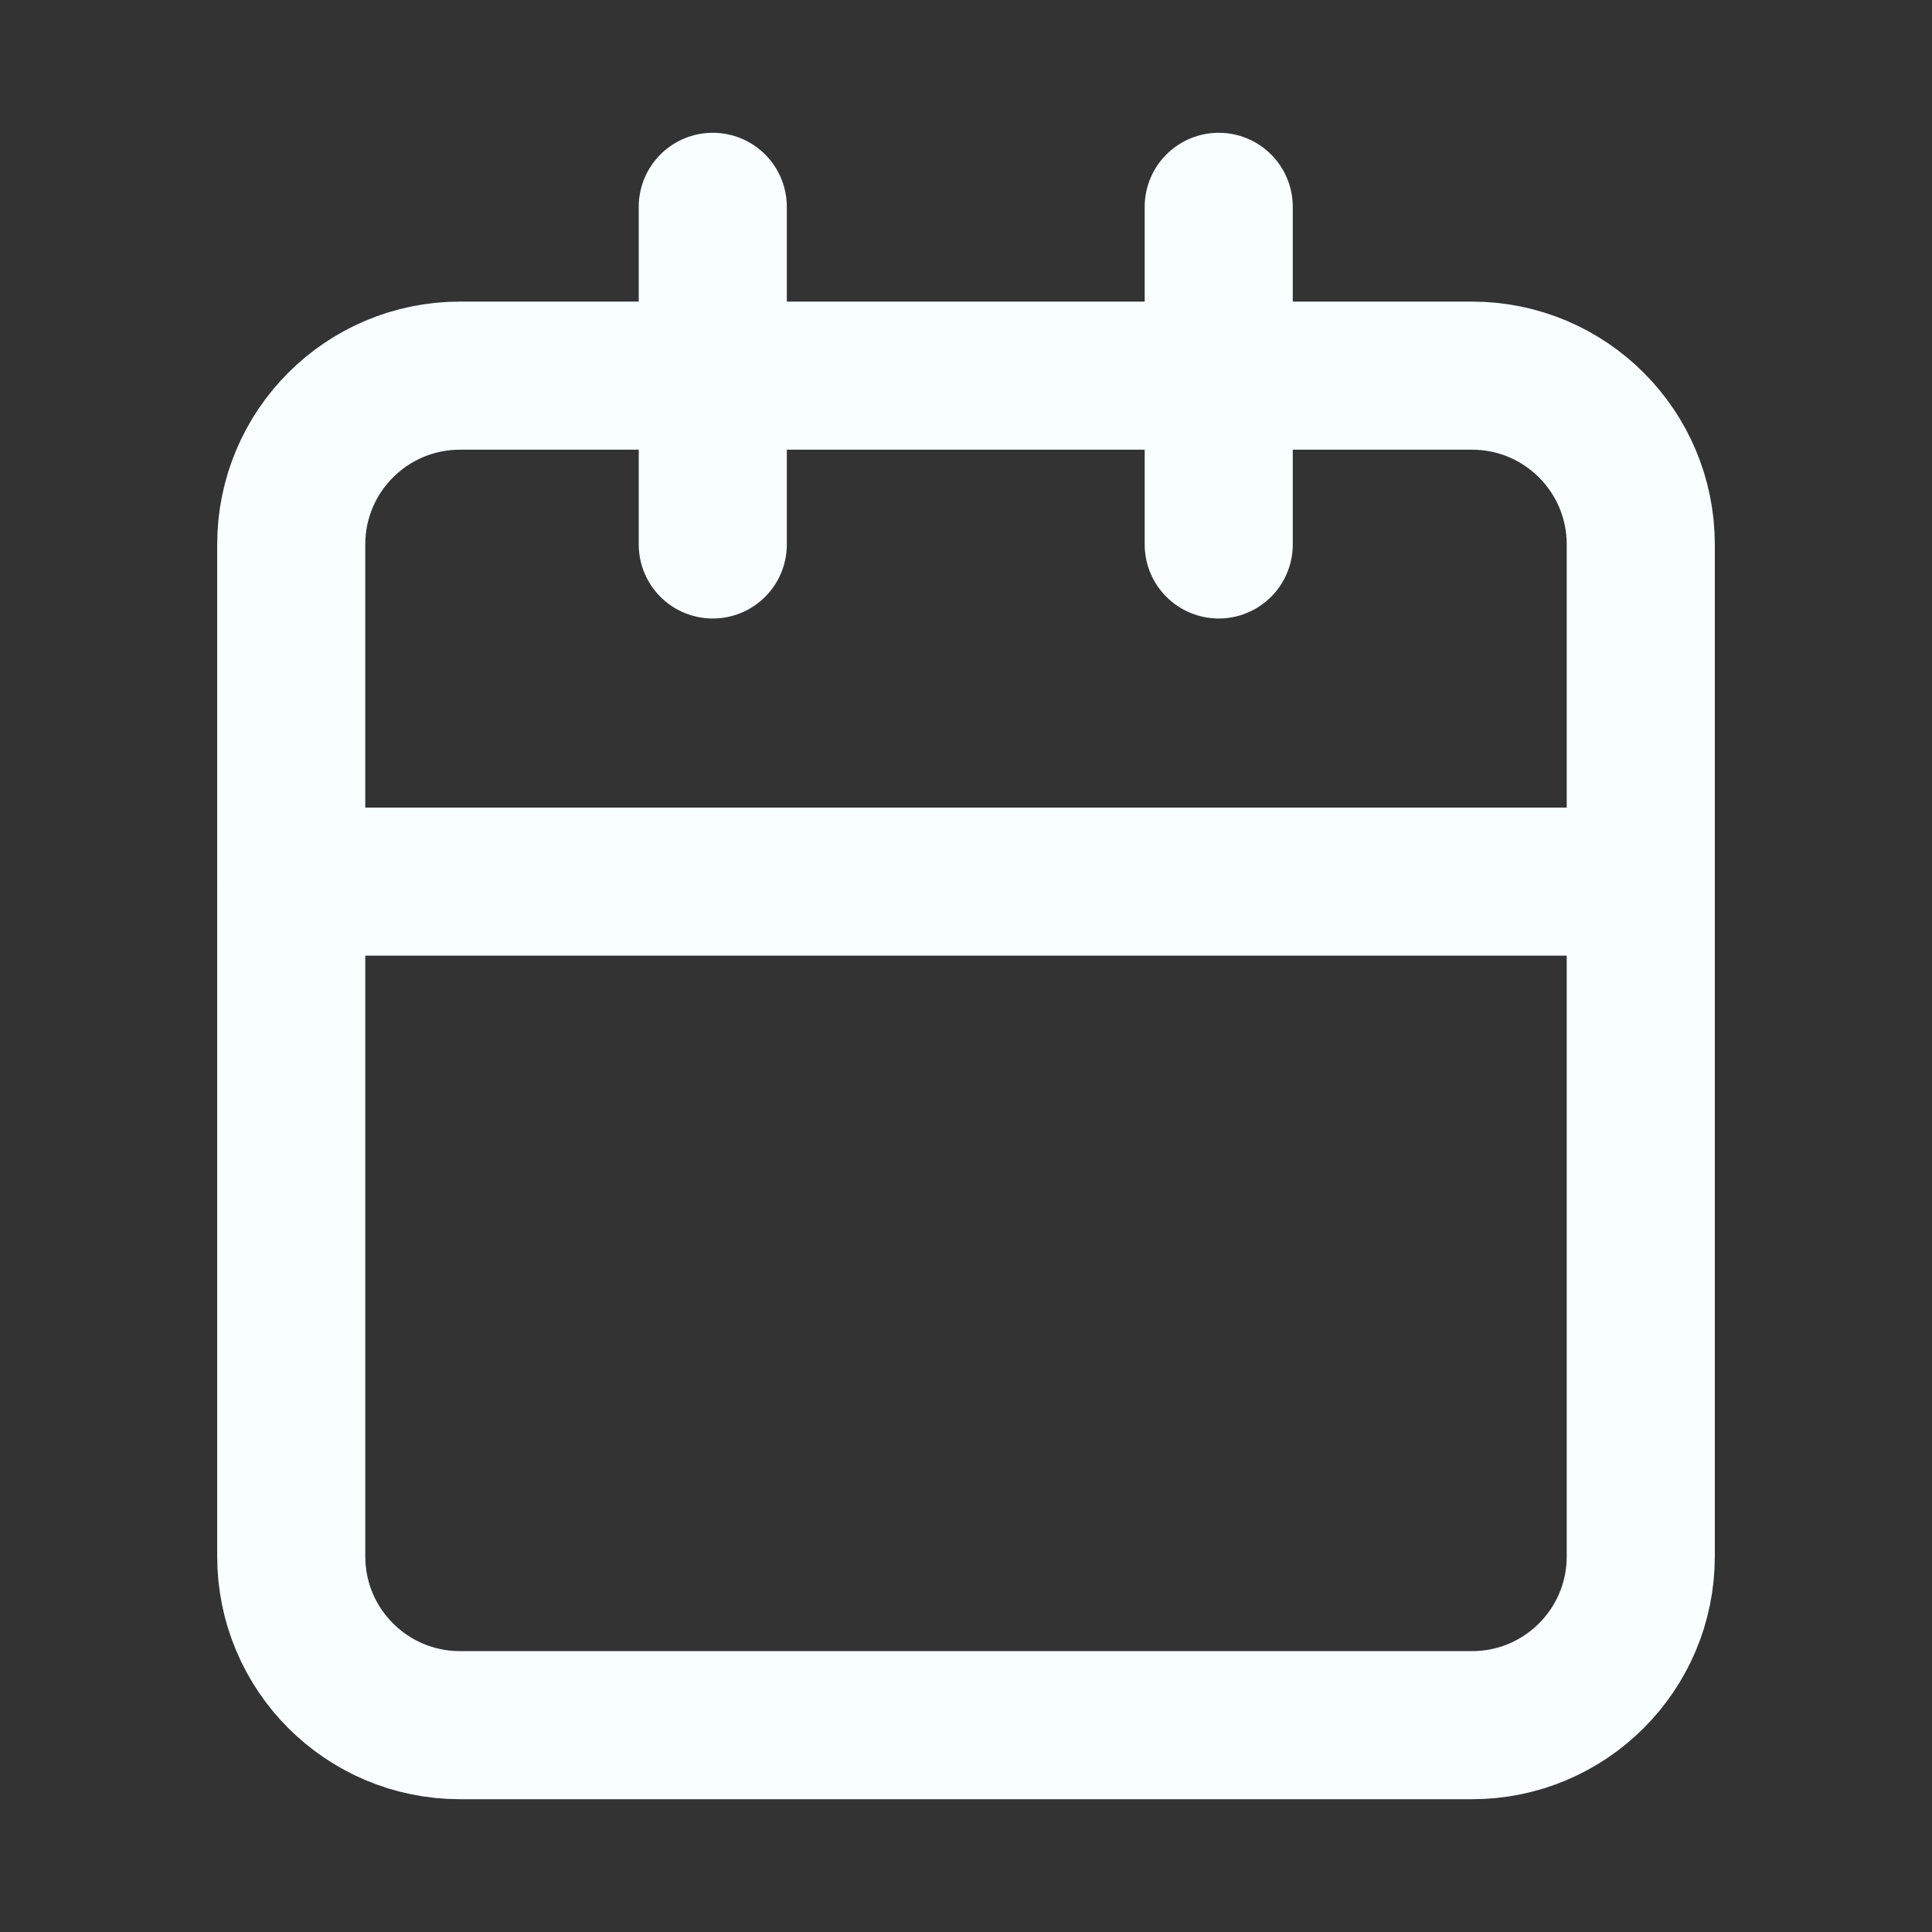 <?xml version="1.0" encoding="UTF-8"?>
<svg xmlns="http://www.w3.org/2000/svg" version="1.1" viewBox="0 0 39.14 39.14">
  <rect x="0" y="0" width="39.14" height="39.14" fill="#333333" stroke="none"/>
  <defs>
    <style>
      .cls-1 {
        fill: none;
        stroke: #f9ffff;
        stroke-linecap: round;
        stroke-linejoin: round;
        stroke-width: 3px;
      }
    </style>
  </defs>
  <!-- Generator: Adobe Illustrator 28.7.2, SVG Export Plug-In . SVG Version: 1.2.0 Build 154)  -->
  <g>
    <g id="Layer_1">
      <path class="cls-1" d="M33.24,17.86v13.67c0,1.89-1.53,3.42-3.42,3.42H9.32c-1.89,0-3.42-1.53-3.42-3.42v-13.67M33.24,17.86v-6.83c0-1.89-1.53-3.42-3.42-3.42h-5.12M33.24,17.86H5.9M24.69,4.19v3.42M24.69,11.03v-3.42M14.44,4.19v3.42M14.44,11.03v-3.42M5.9,17.86v-6.83c0-1.89,1.53-3.42,3.42-3.42h5.12M24.69,7.61h-10.25"/>
    </g>
  </g>
</svg>